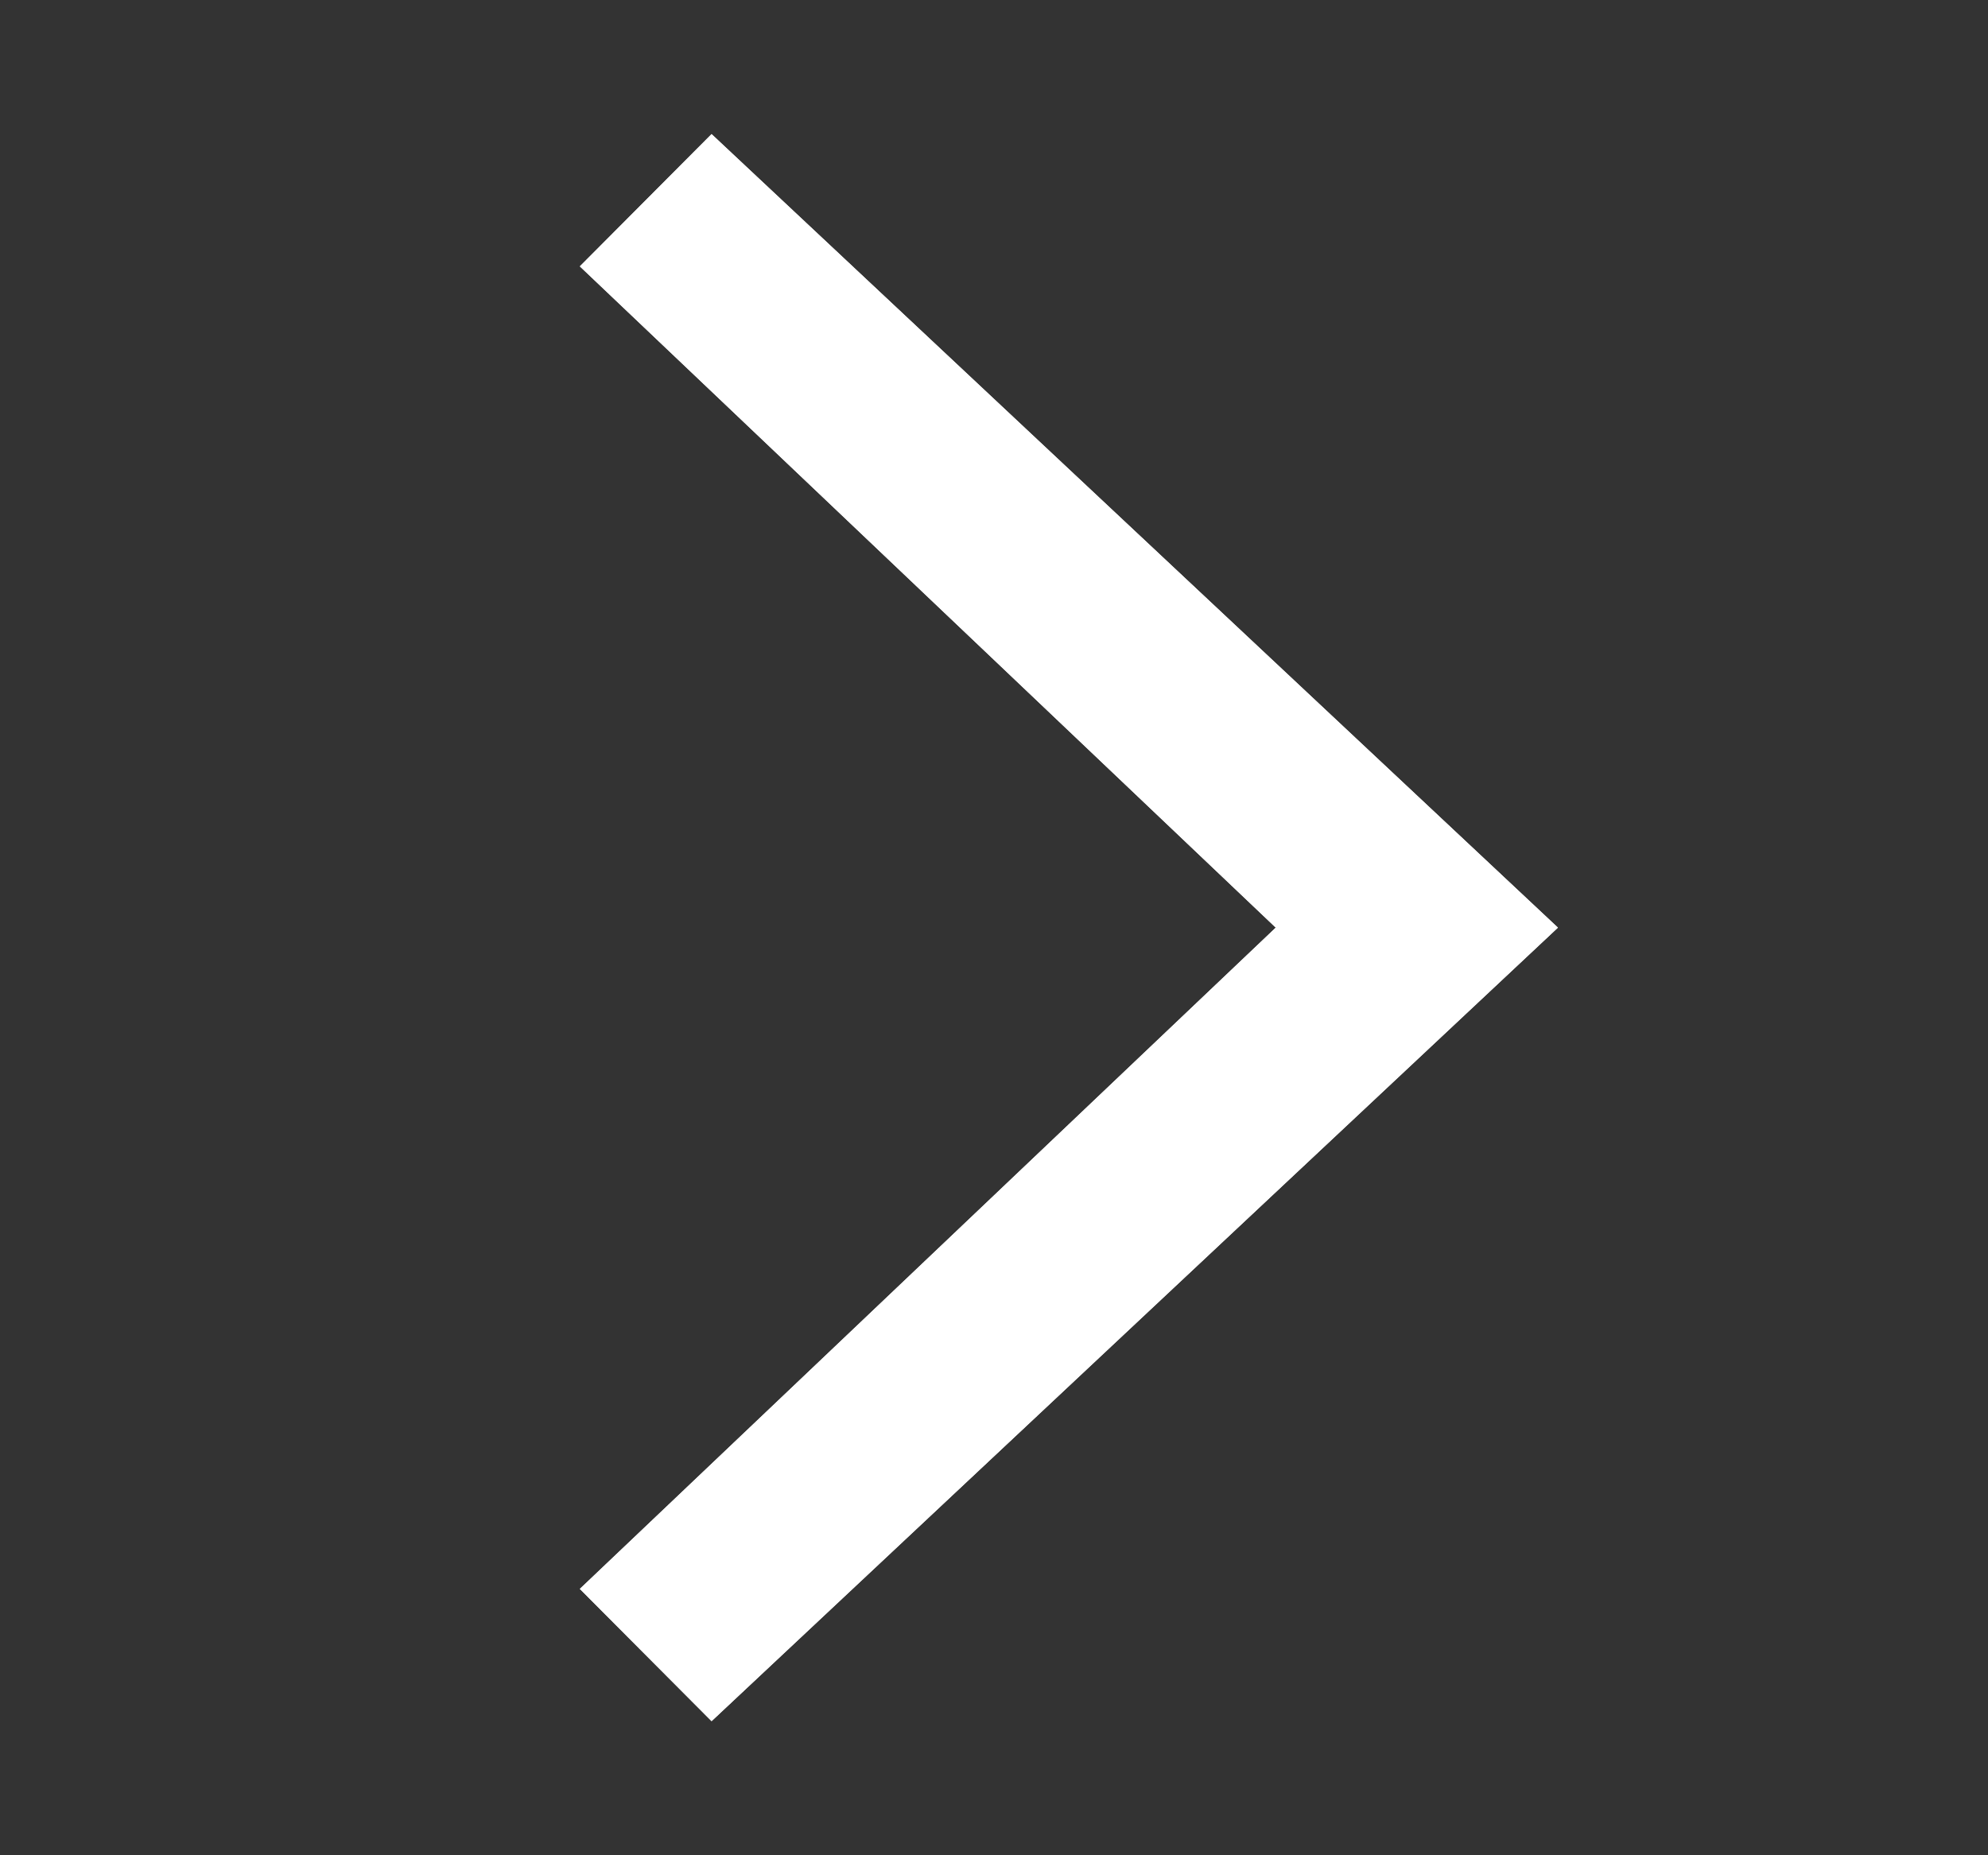 <svg width="15" height="14" viewBox="0 0 15 14" fill="none" xmlns="http://www.w3.org/2000/svg">
<rect x="0" y="0" width="15" height="14" fill="#333333" stroke="none"/>
<path d="M5.369 1.012L4.375 2.01L9.626 7L4.375 11.99L5.369 12.988L11.755 7L5.369 1.012Z" fill="white"/>
<path d="M5.369 1.012L4.375 2.01L9.626 7L4.375 11.99L5.369 12.988L11.755 7L5.369 1.012Z" fill="white"/>
</svg>
